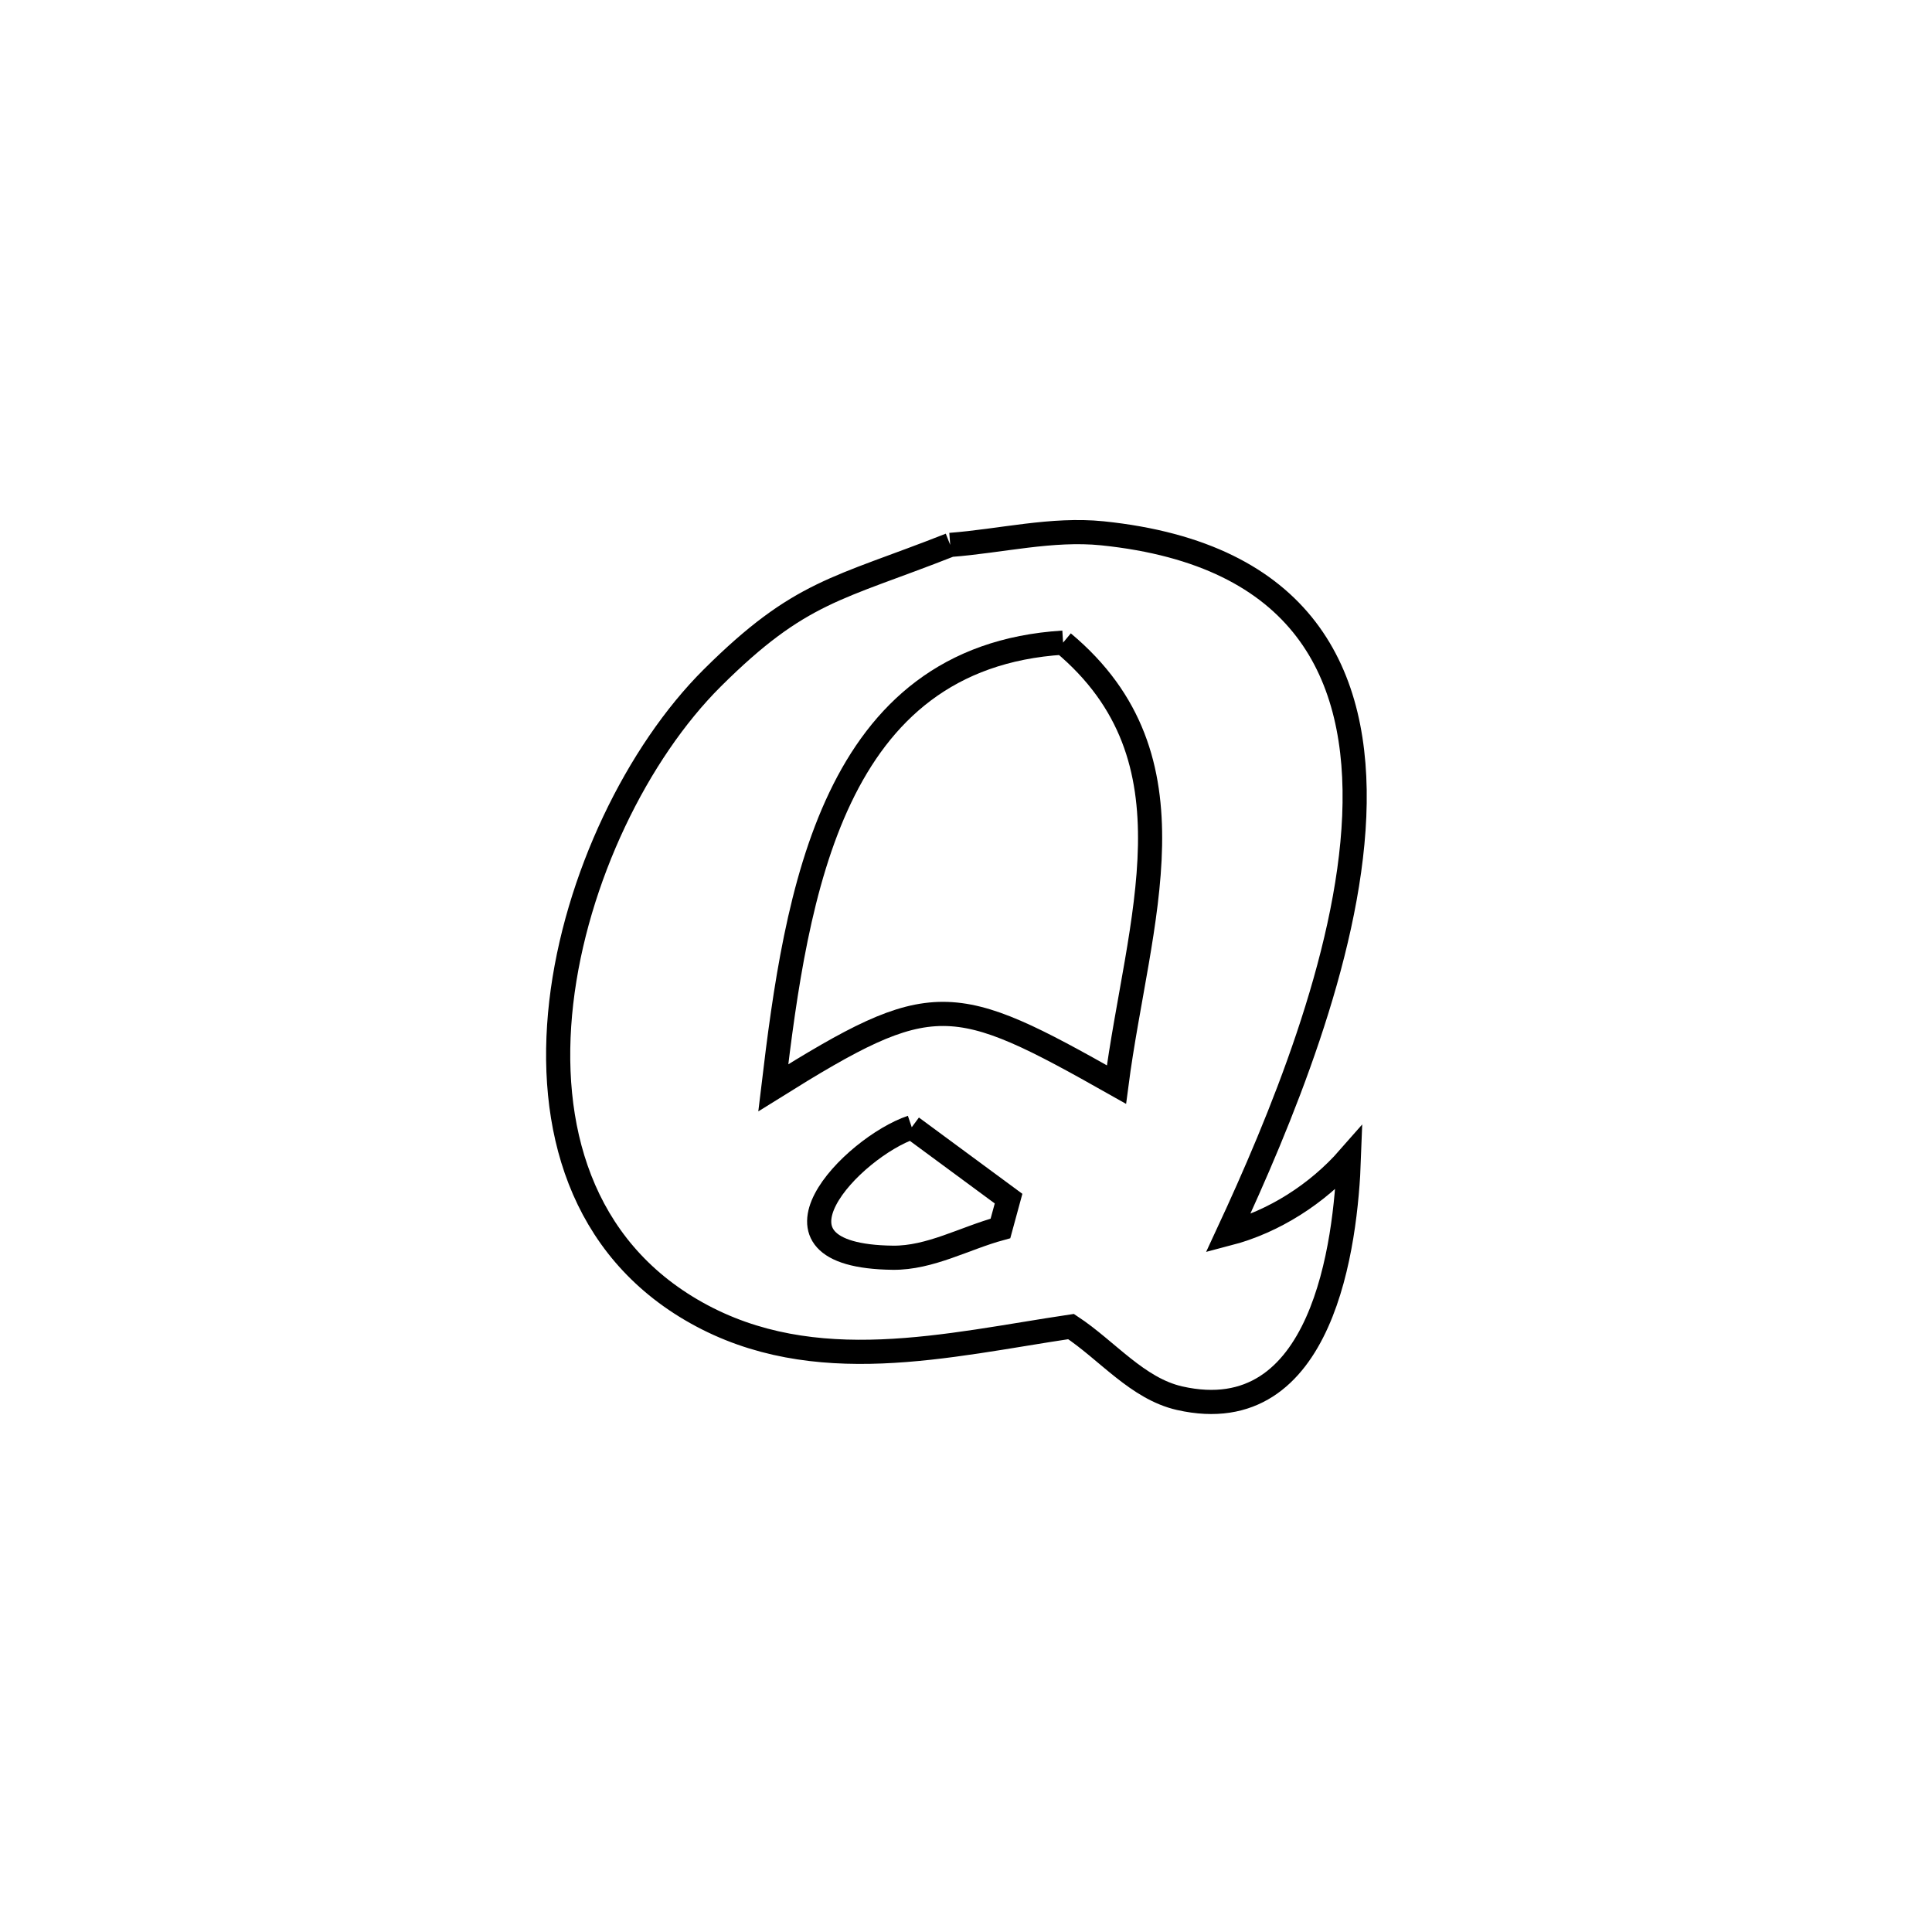 <svg xmlns="http://www.w3.org/2000/svg" viewBox="0.0 0.0 24.0 24.0" height="200px" width="200px"><path fill="none" stroke="black" stroke-width=".3" stroke-opacity="1.0"  filling="0" d="M11.804 6.769 L11.804 6.769 C12.435 6.721 13.067 6.561 13.695 6.625 C16.19 6.882 16.898 8.372 16.823 10.14 C16.748 11.908 15.89 13.955 15.253 15.326 L15.253 15.326 C15.825 15.177 16.367 14.829 16.757 14.384 L16.757 14.384 C16.719 15.448 16.439 17.773 14.654 17.369 C14.129 17.25 13.755 16.776 13.305 16.479 L13.305 16.479 C11.775 16.707 10.12 17.131 8.651 16.308 C7.21 15.501 6.795 13.991 6.972 12.453 C7.15 10.914 7.92 9.346 8.848 8.422 C9.94 7.336 10.401 7.322 11.804 6.769 L11.804 6.769"></path>
<path fill="none" stroke="black" stroke-width=".3" stroke-opacity="1.0"  filling="0" d="M13.206 7.983 L13.206 7.983 C14.935 9.426 14.136 11.43 13.869 13.473 L13.869 13.473 C11.826 12.319 11.591 12.273 9.606 13.513 L9.606 13.513 C9.895 11.094 10.335 8.162 13.206 7.983 L13.206 7.983"></path>
<path fill="none" stroke="black" stroke-width=".3" stroke-opacity="1.0"  filling="0" d="M11.326 14.003 L11.326 14.003 C11.727 14.299 12.128 14.594 12.529 14.89 L12.529 14.89 C12.496 15.013 12.462 15.136 12.428 15.26 L12.428 15.26 C11.983 15.381 11.553 15.629 11.092 15.624 C9.28 15.603 10.592 14.251 11.326 14.003 L11.326 14.003"></path></svg>